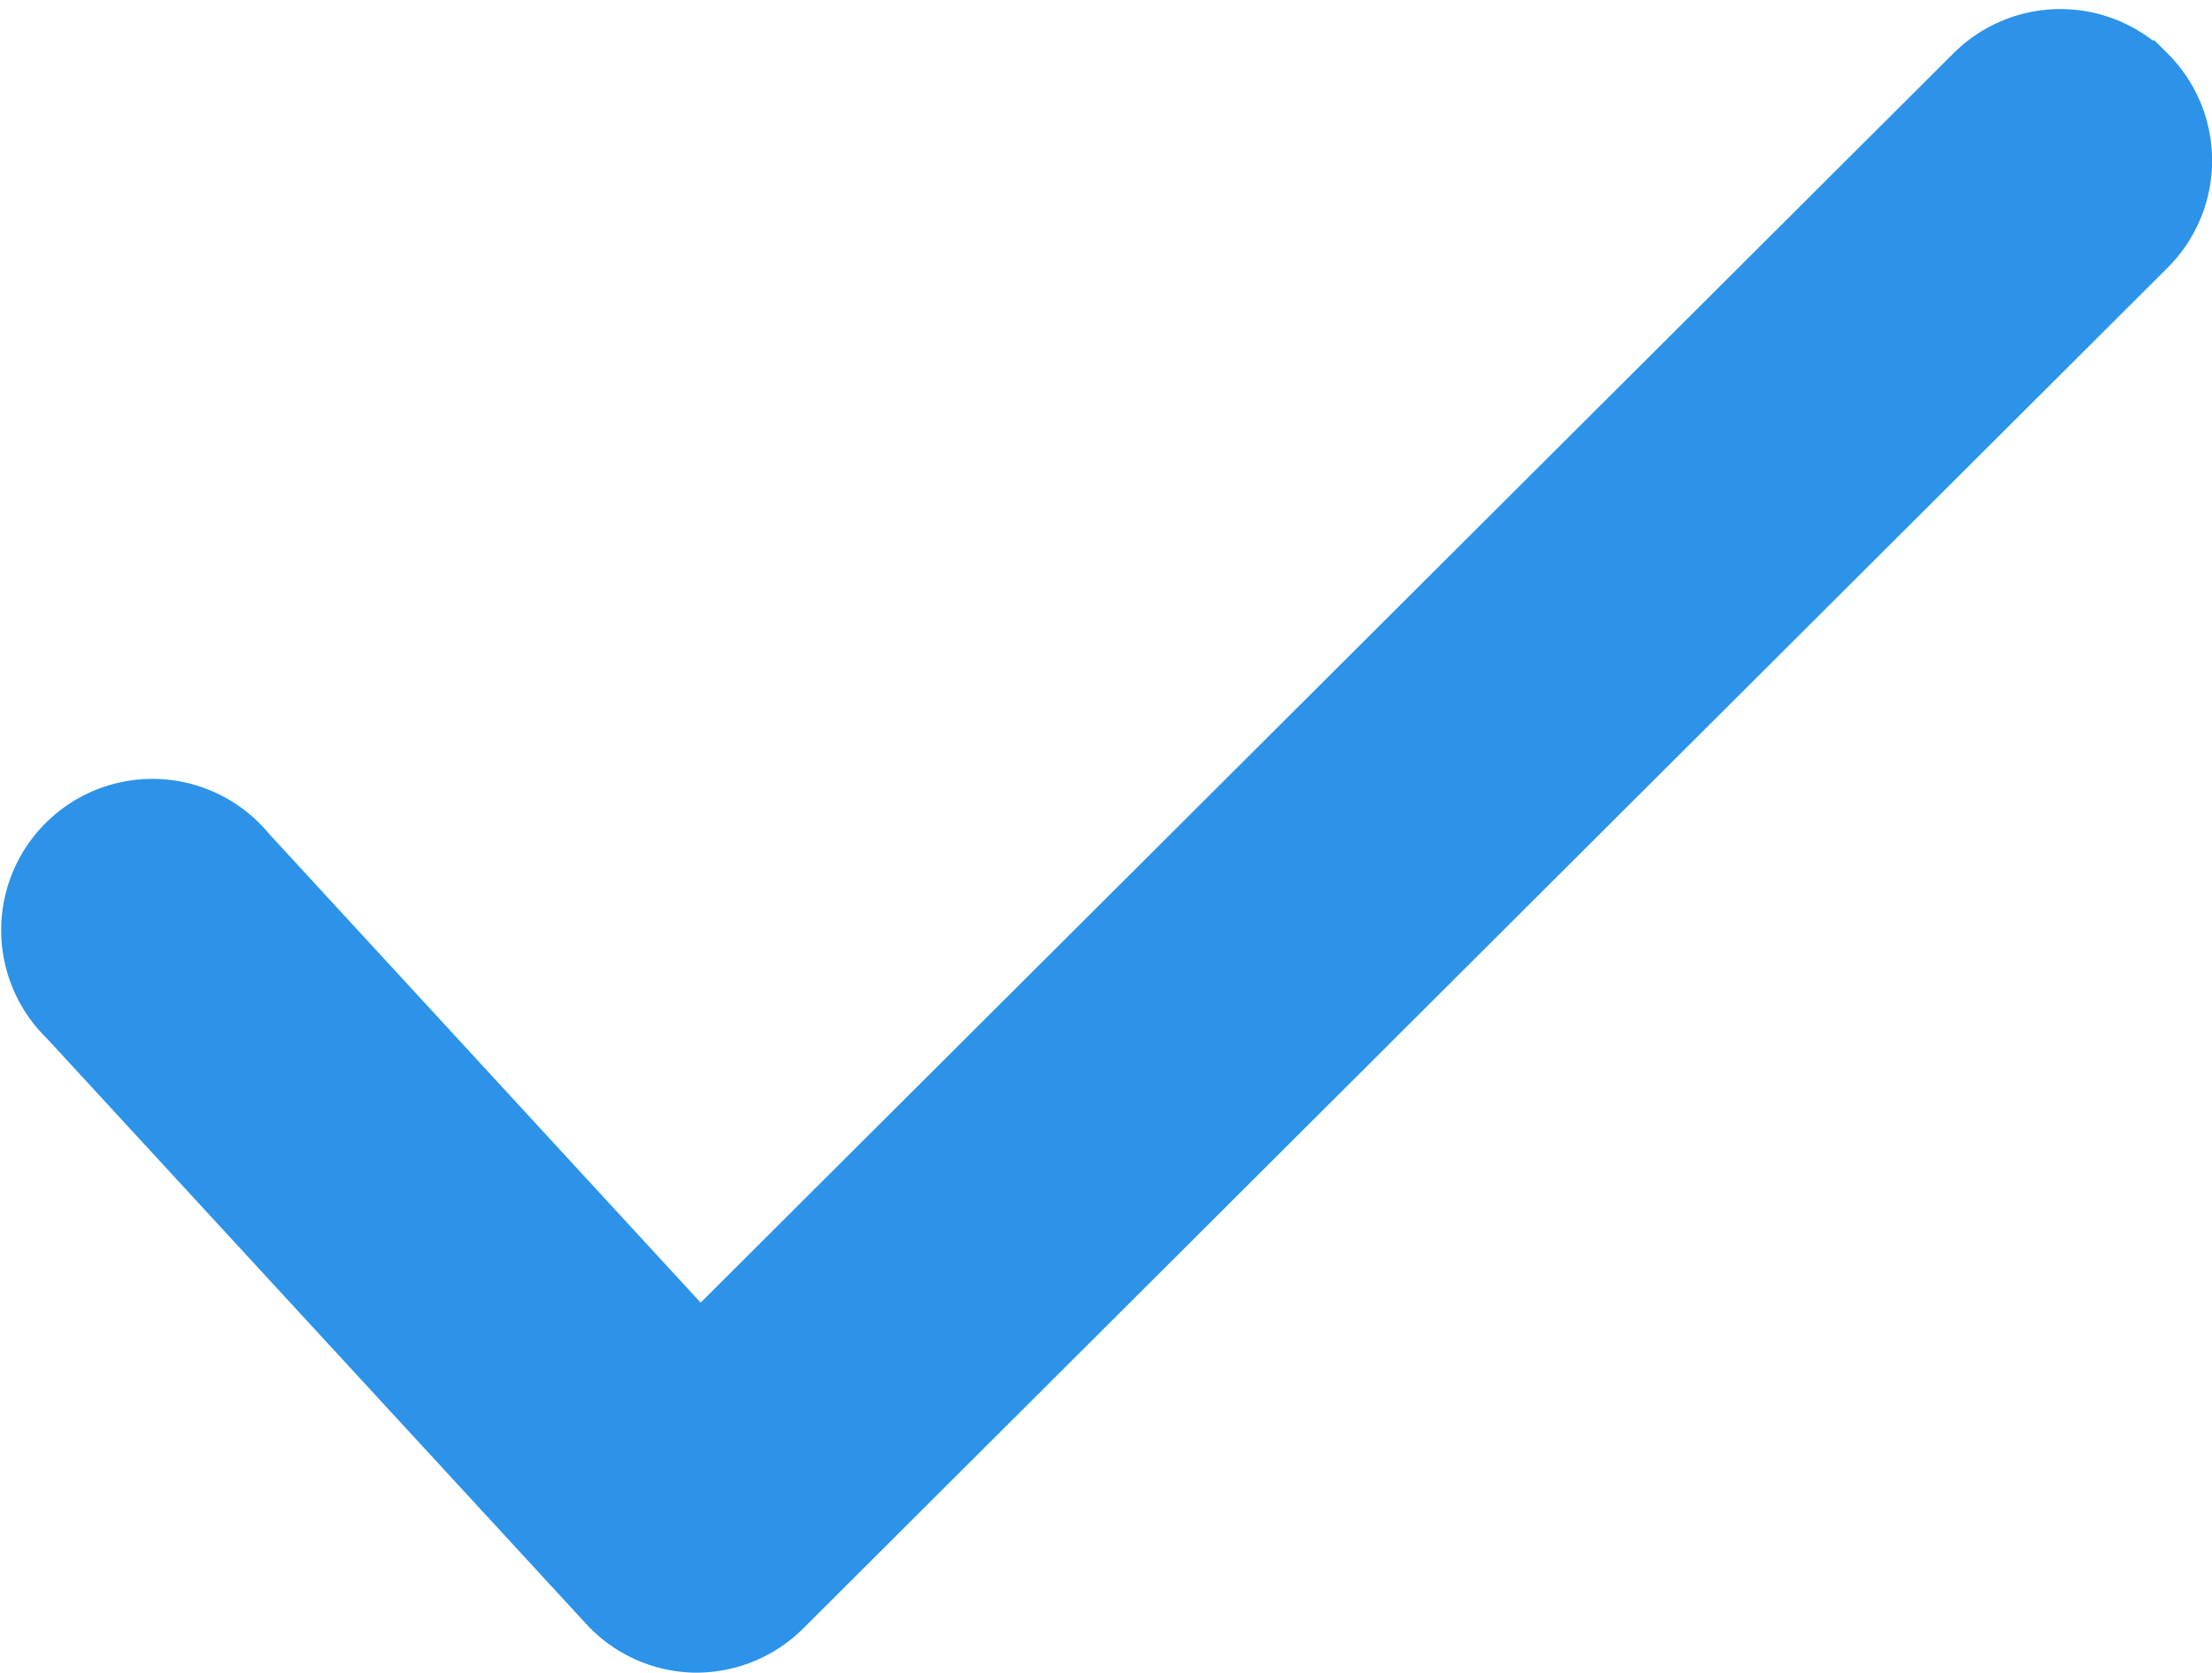 <svg xmlns="http://www.w3.org/2000/svg" width="12.533" height="9.478" viewBox="0 0 12.533 9.478">
  <g id="그룹_938" data-name="그룹 938" transform="translate(-5.655 -2.84)">
    <g id="그룹_809" data-name="그룹 809" transform="translate(5.936 3.141)">
      <path id="패스_1099" data-name="패스 1099" d="M17.758,3.319a.607.607,0,0,0-.858,0L9.617,10.582,6.99,7.728a.607.607,0,1,0-.89.822l3.056,3.318a.606.606,0,0,0,.434.2H9.6a.608.608,0,0,0,.429-.177l7.73-7.71a.607.607,0,0,0,0-.862Z" transform="translate(-5.936 -3.141)" fill="#2c93e8" stroke="#2c93e8" stroke-width="0.5"/>
    </g>
  </g>
</svg>

